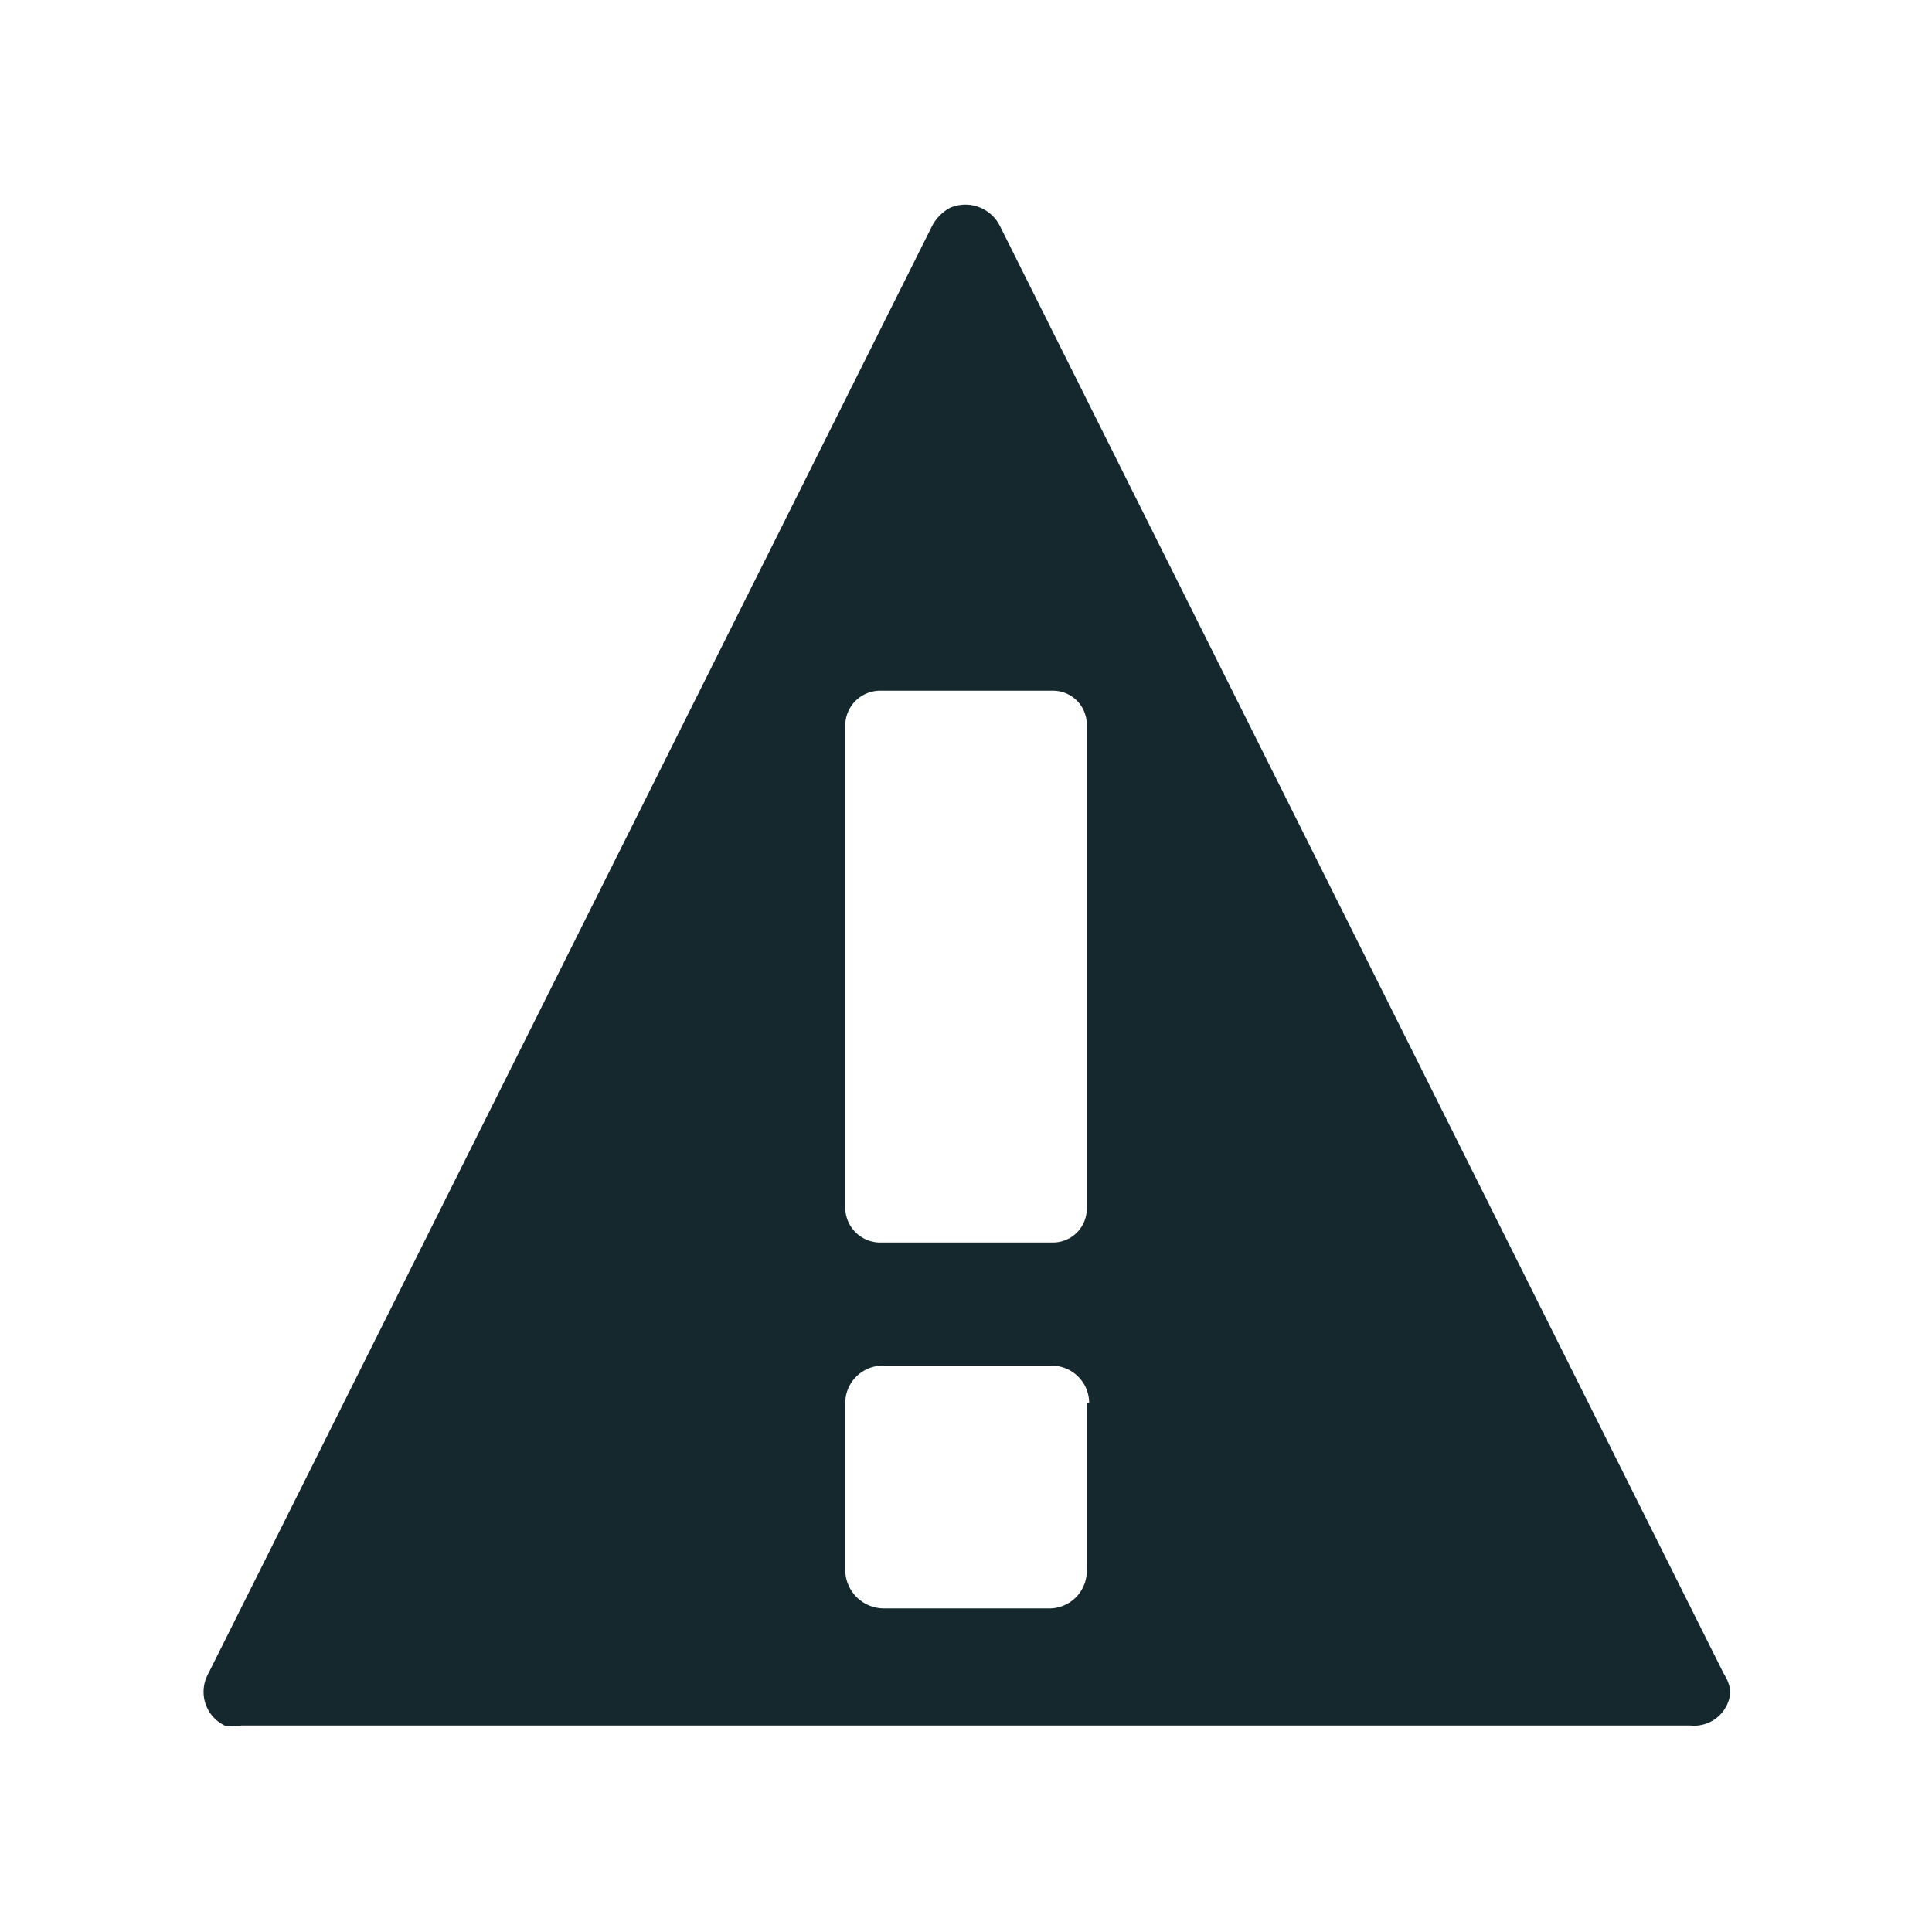 <svg id="picto" xmlns="http://www.w3.org/2000/svg" width="16" height="16" viewBox="0 0 16 16"><defs><style>.cls-1{fill:#fff;opacity:0;}.cls-2{fill:#15282e;}</style></defs><rect id="Rectangle" class="cls-1" width="16" height="16"/><path id="exclamation-triangle" class="cls-2" d="M14.28,13.87l-6-12a.32.32,0,0,0-.41-.15.36.36,0,0,0-.15.15l-6,12a.31.31,0,0,0,.14.42h0a.33.33,0,0,0,.14,0H14a.3.3,0,0,0,.33-.28h0A.31.31,0,0,0,14.28,13.87ZM7,6a.29.29,0,0,1,.28-.28H8.72A.28.28,0,0,1,9,6v4a.28.28,0,0,1-.28.29H7.28A.29.29,0,0,1,7,10H7Zm2,7a.31.31,0,0,1-.3.32H7.32A.32.32,0,0,1,7,13V11.62a.31.31,0,0,1,.31-.31h1.4a.31.31,0,0,1,.31.31H9Z"/></svg>